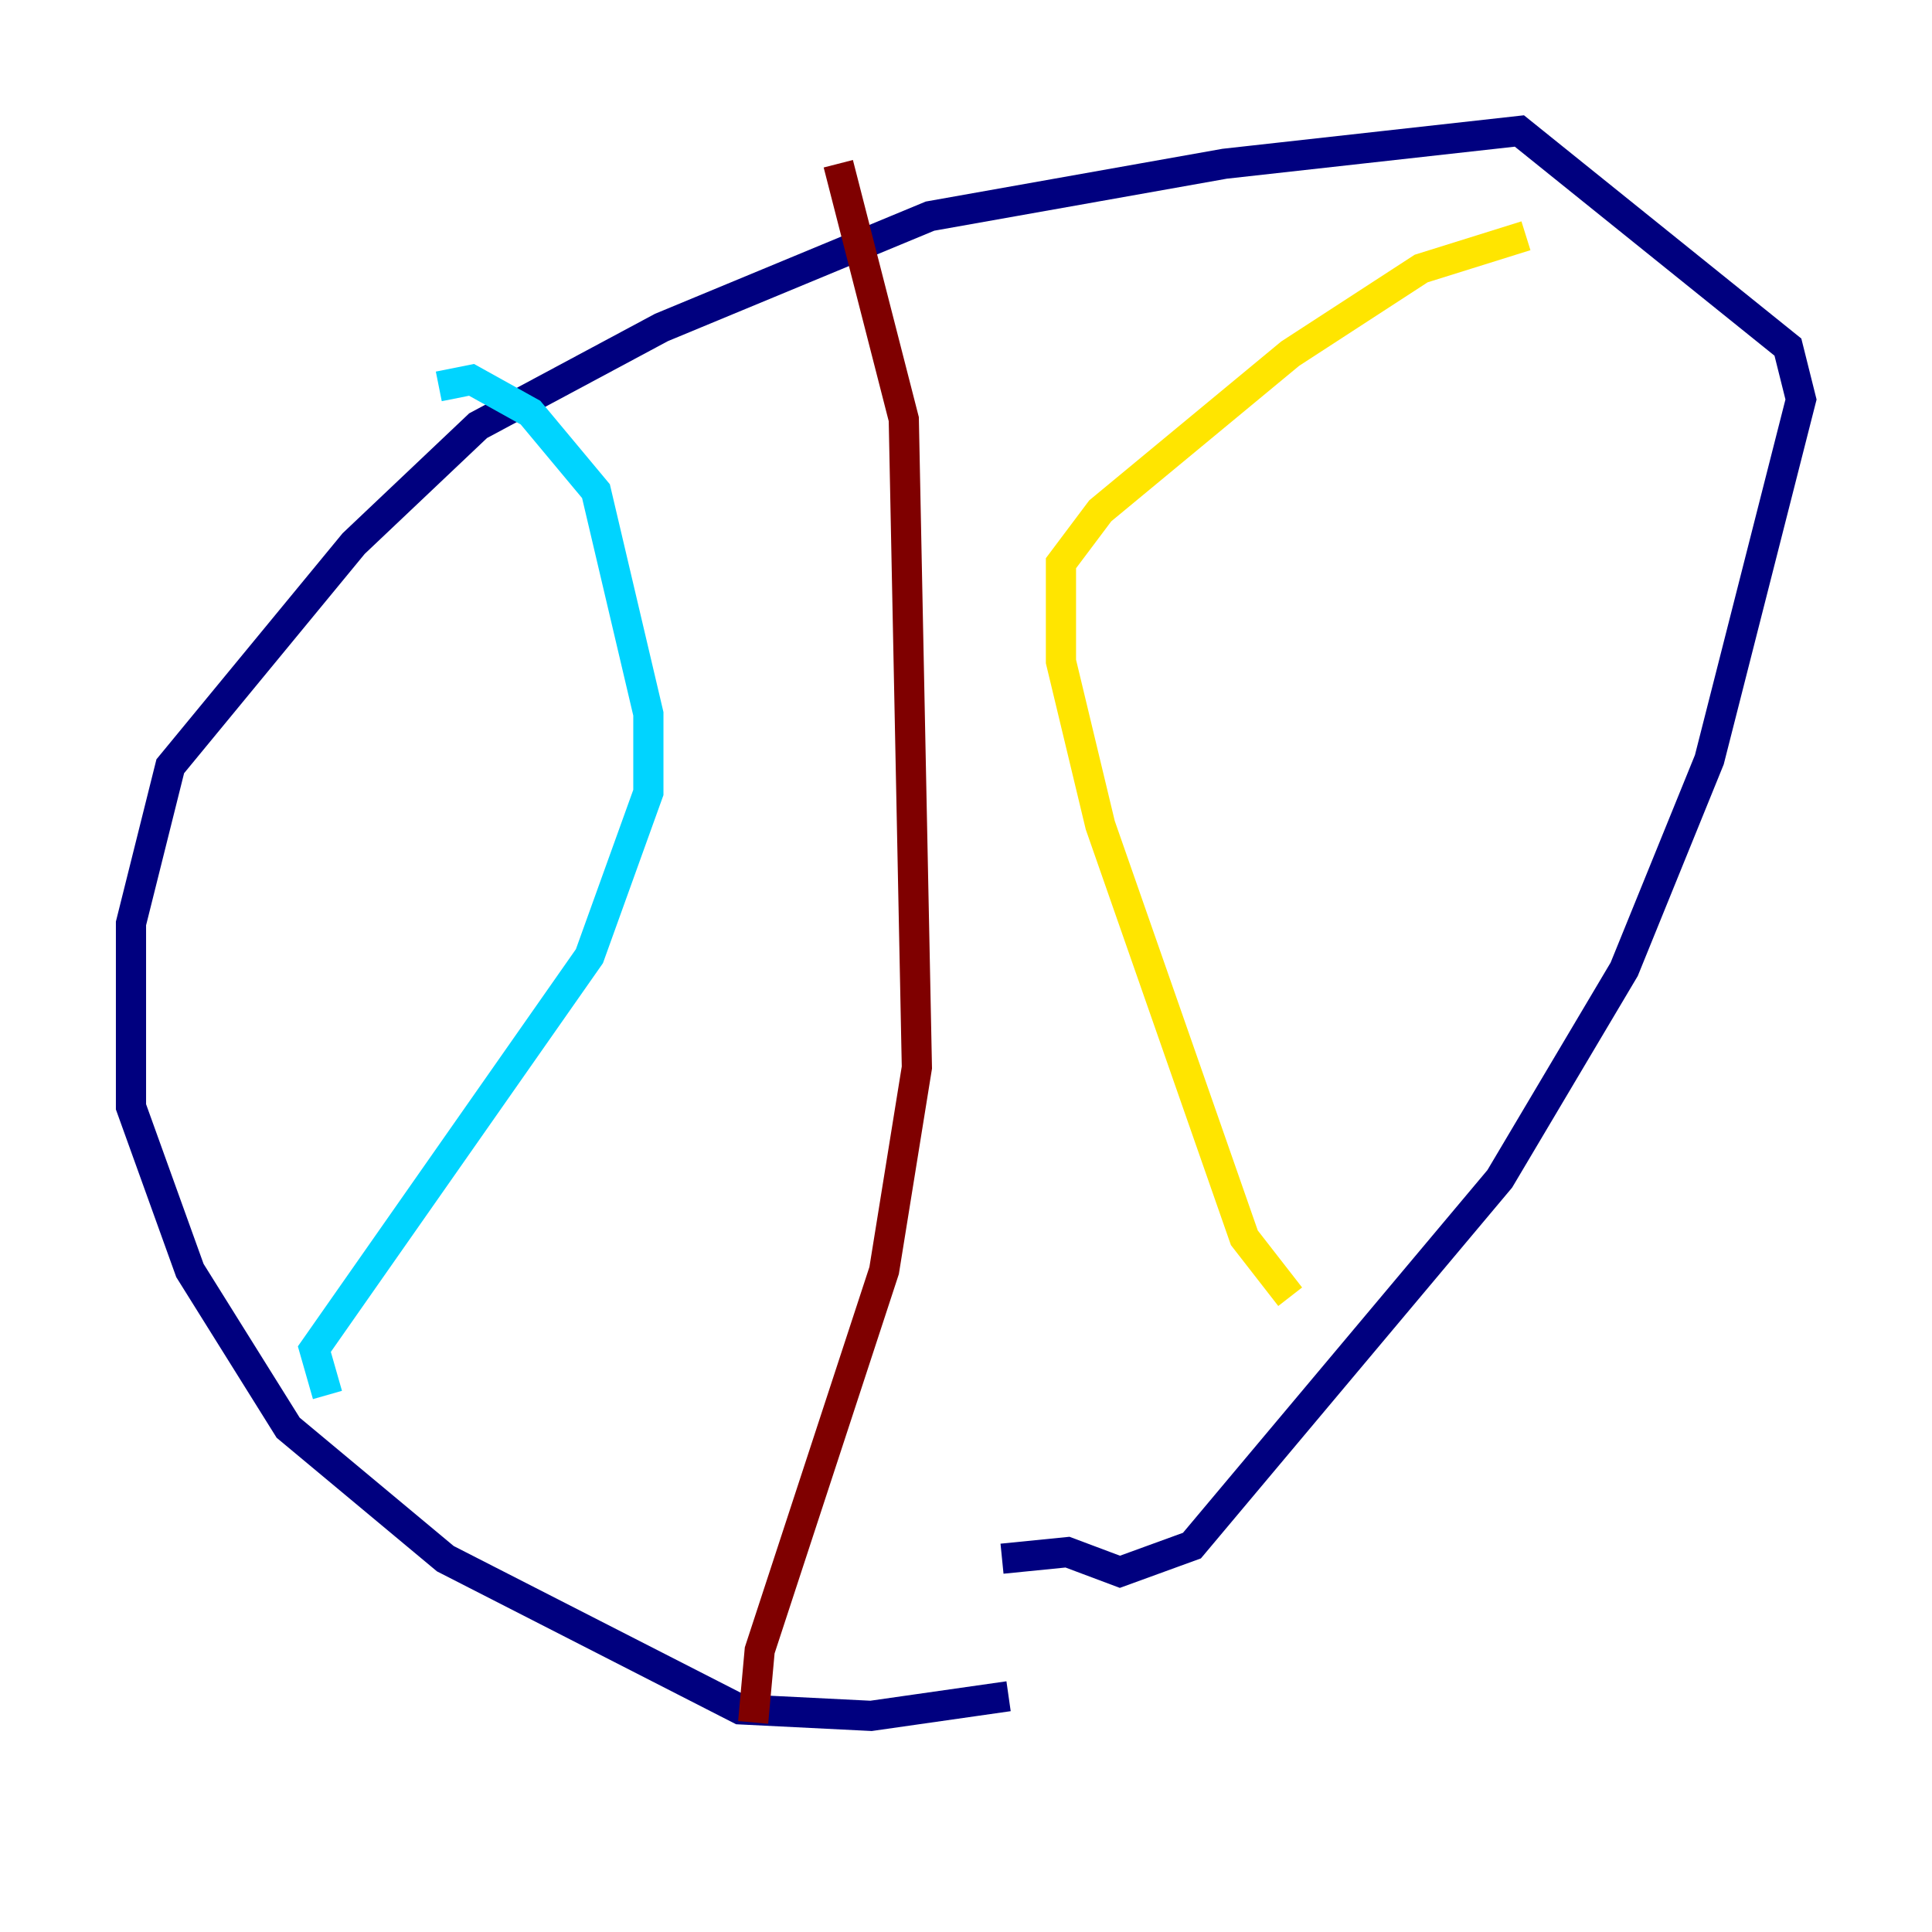 <?xml version="1.0" encoding="utf-8" ?>
<svg baseProfile="tiny" height="128" version="1.2" viewBox="0,0,128,128" width="128" xmlns="http://www.w3.org/2000/svg" xmlns:ev="http://www.w3.org/2001/xml-events" xmlns:xlink="http://www.w3.org/1999/xlink"><defs /><polyline fill="none" points="66.82,112.38 57.709,113.681 49.031,113.248 29.505,103.268 19.091,94.59 12.583,84.176 8.678,73.329 8.678,61.18 11.281,50.766 23.43,36.014 31.675,28.203 43.824,21.695 61.614,14.319 81.139,10.848 100.664,8.678 118.454,22.997 119.322,26.468 113.248,50.332 107.607,64.217 99.363,78.102 78.969,102.4 74.197,104.136 70.725,102.834 66.386,103.268" stroke="#00007f" stroke-width="2" /><polyline fill="none" points="21.695,92.42 20.827,89.383 39.051,63.349 42.956,52.502 42.956,47.295 39.485,32.542 35.146,27.336 31.241,25.166 29.071,25.6" stroke="#00d4ff" stroke-width="2" /><polyline fill="none" points="85.478,85.912 82.441,82.007 72.895,54.671 70.291,43.824 70.291,37.315 72.895,33.844 85.478,23.43 94.156,17.79 101.098,15.62" stroke="#ffe500" stroke-width="2" /><polyline fill="none" points="55.539,10.848 59.878,27.77 60.746,70.725 58.576,84.176 50.332,109.342 49.898,114.115" stroke="#7f0000" stroke-width="2" /></svg>
